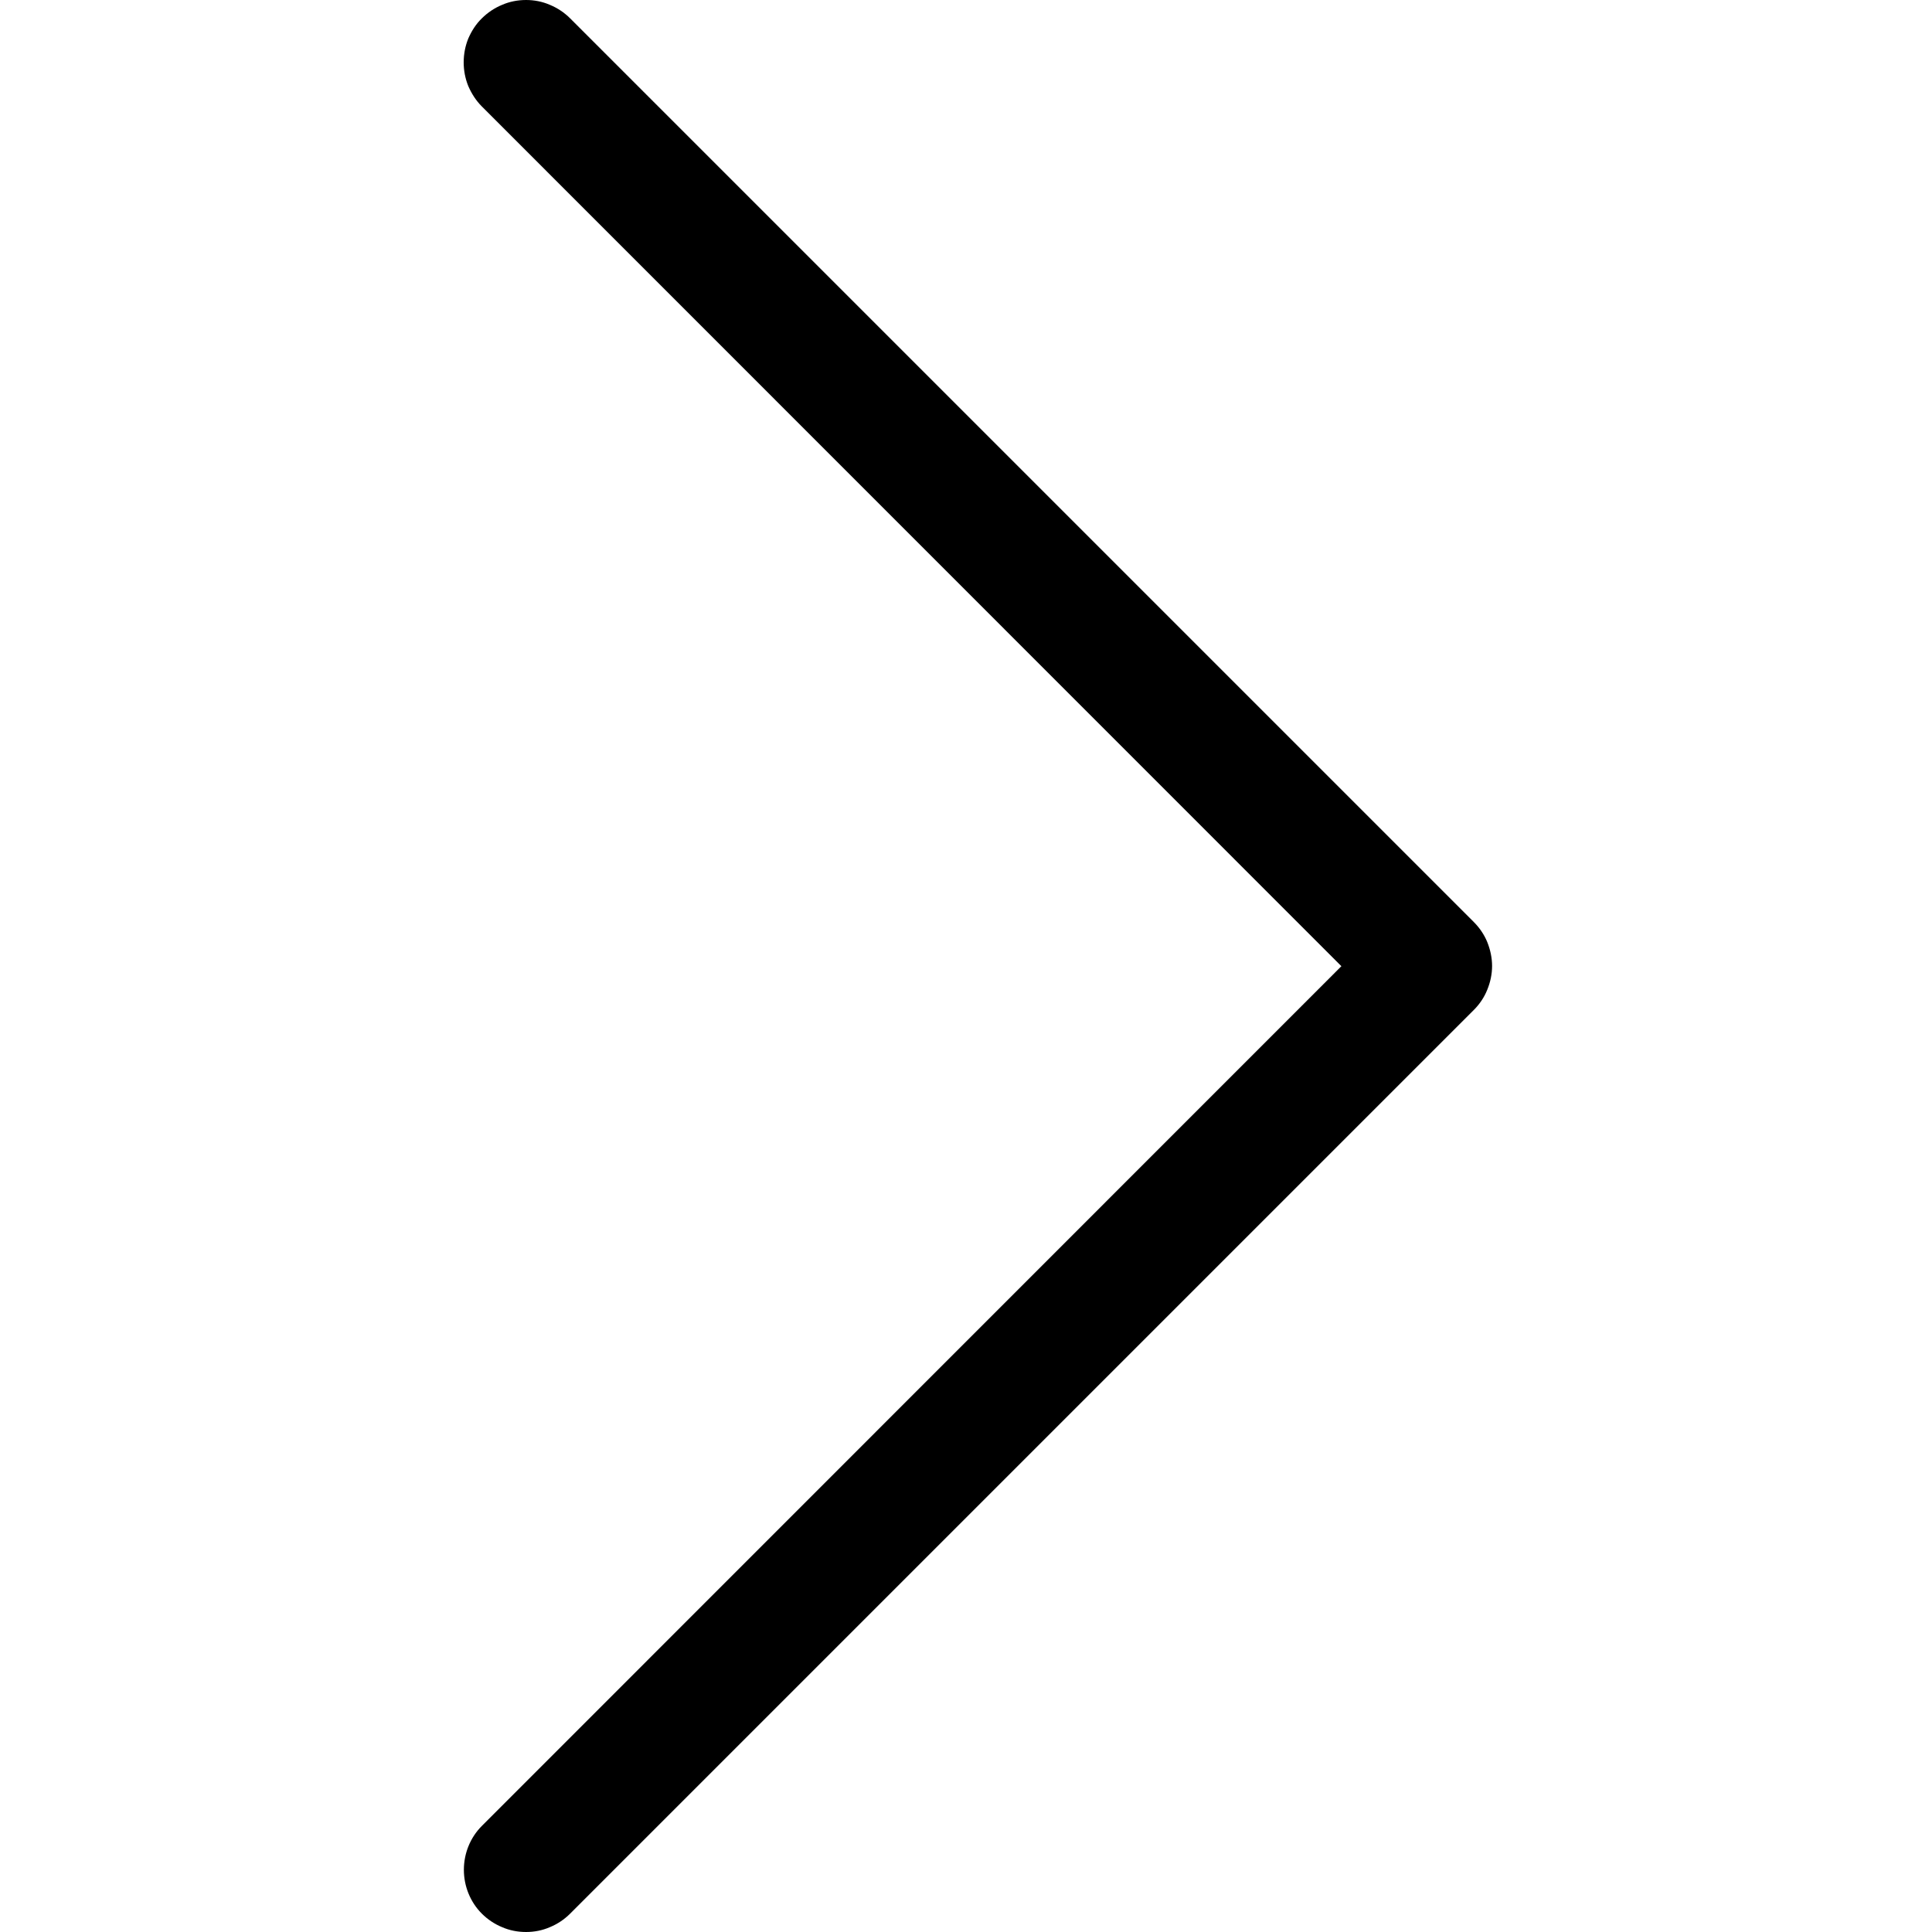 <svg viewBox="0 0 10 10" xmlns="http://www.w3.org/2000/svg">
<path d="M2.494 9.905C2.524 9.935 2.56 9.959 2.599 9.975C2.638 9.992 2.68 10 2.723 10C2.765 10 2.807 9.992 2.846 9.975C2.885 9.959 2.921 9.935 2.951 9.905L7.628 5.228C7.658 5.198 7.682 5.163 7.698 5.123C7.714 5.084 7.723 5.042 7.723 5C7.723 4.958 7.714 4.916 7.698 4.876C7.682 4.837 7.658 4.802 7.628 4.772L2.951 0.095C2.921 0.065 2.885 0.041 2.846 0.025C2.807 0.008 2.765 0 2.723 0C2.68 0 2.638 0.008 2.599 0.025C2.56 0.041 2.524 0.065 2.494 0.095C2.464 0.124 2.441 0.16 2.424 0.199C2.408 0.238 2.4 0.28 2.4 0.323C2.4 0.365 2.408 0.407 2.424 0.446C2.441 0.485 2.464 0.521 2.494 0.551L6.943 5.001L2.494 9.451C2.434 9.511 2.401 9.593 2.401 9.678C2.401 9.763 2.434 9.845 2.494 9.905V9.905Z"/>
</svg>
